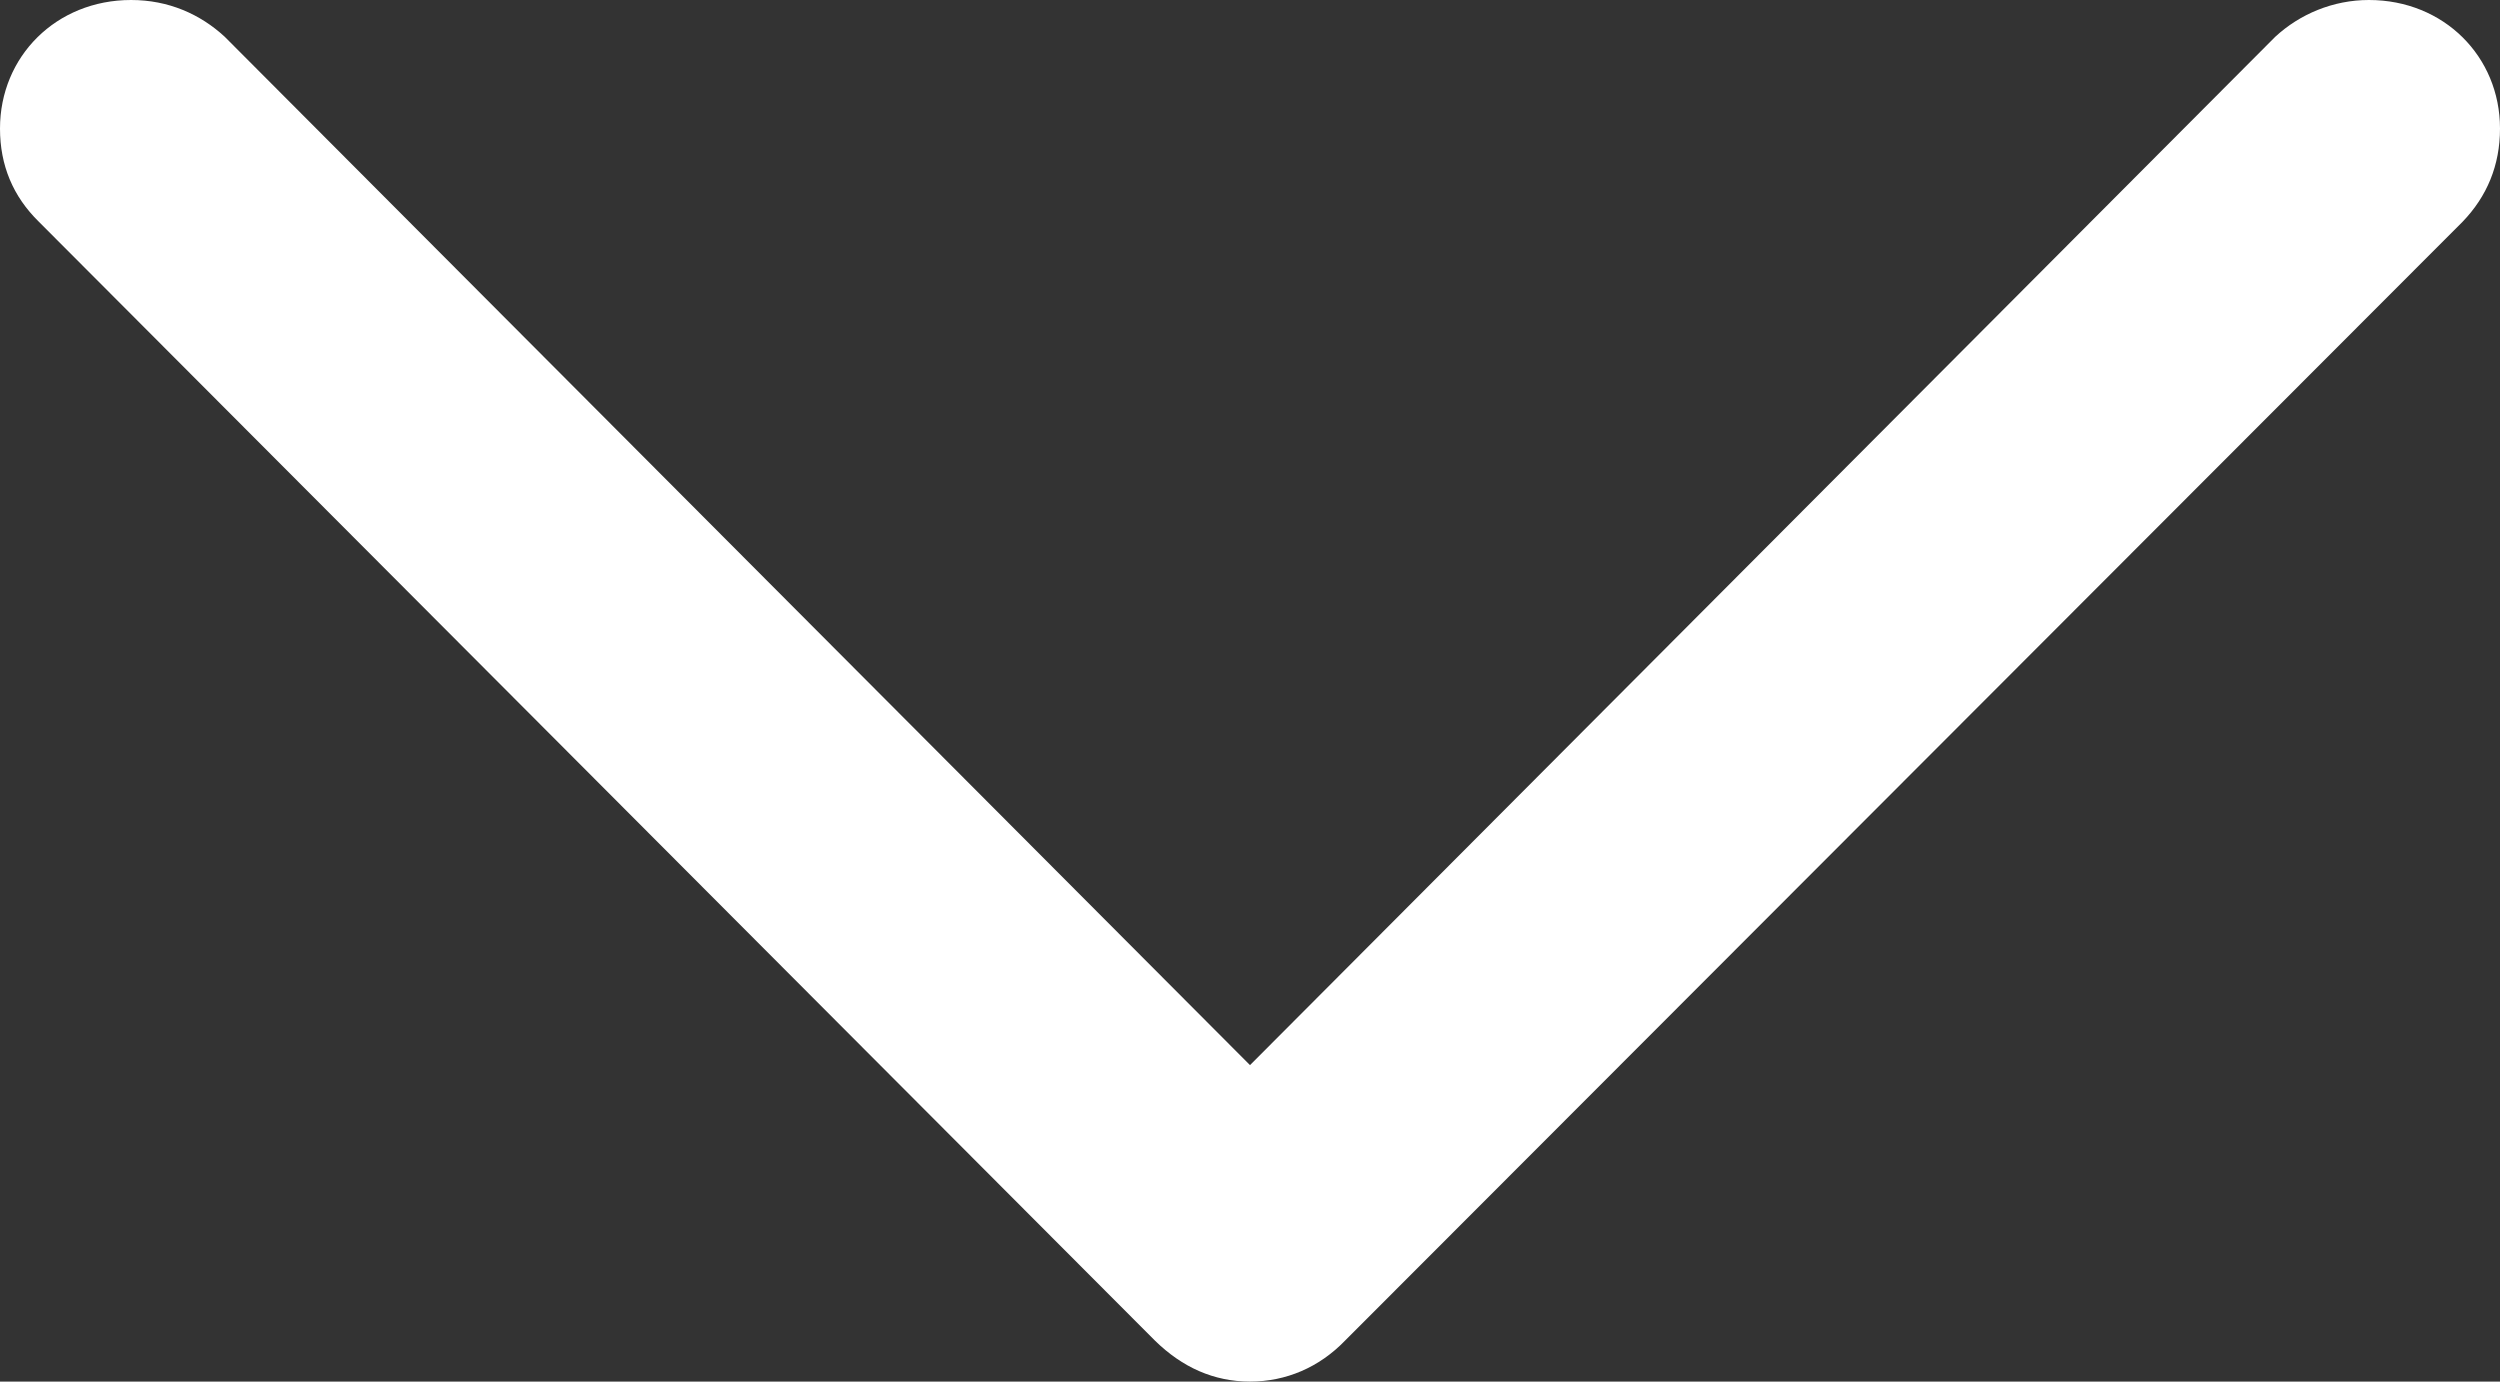 <svg width="38" height="21" viewBox="0 0 38 21" fill="none" xmlns="http://www.w3.org/2000/svg">
<rect x="0" y="0" width="38" height="21" fill="#333333" stroke="none"/>
<path d="M19 21C19.547 21 20.051 20.785 20.445 20.377L37.431 3.371C37.803 2.985 38 2.512 38 1.954C38 0.859 37.146 0 36.008 0C35.461 0 34.957 0.215 34.585 0.558L19 16.19L3.415 0.558C3.043 0.215 2.561 0 1.992 0C0.854 0 0 0.859 0 1.954C0 2.512 0.197 2.985 0.591 3.371L17.555 20.377C17.971 20.785 18.453 21 19 21Z" fill="white"/>
</svg>
